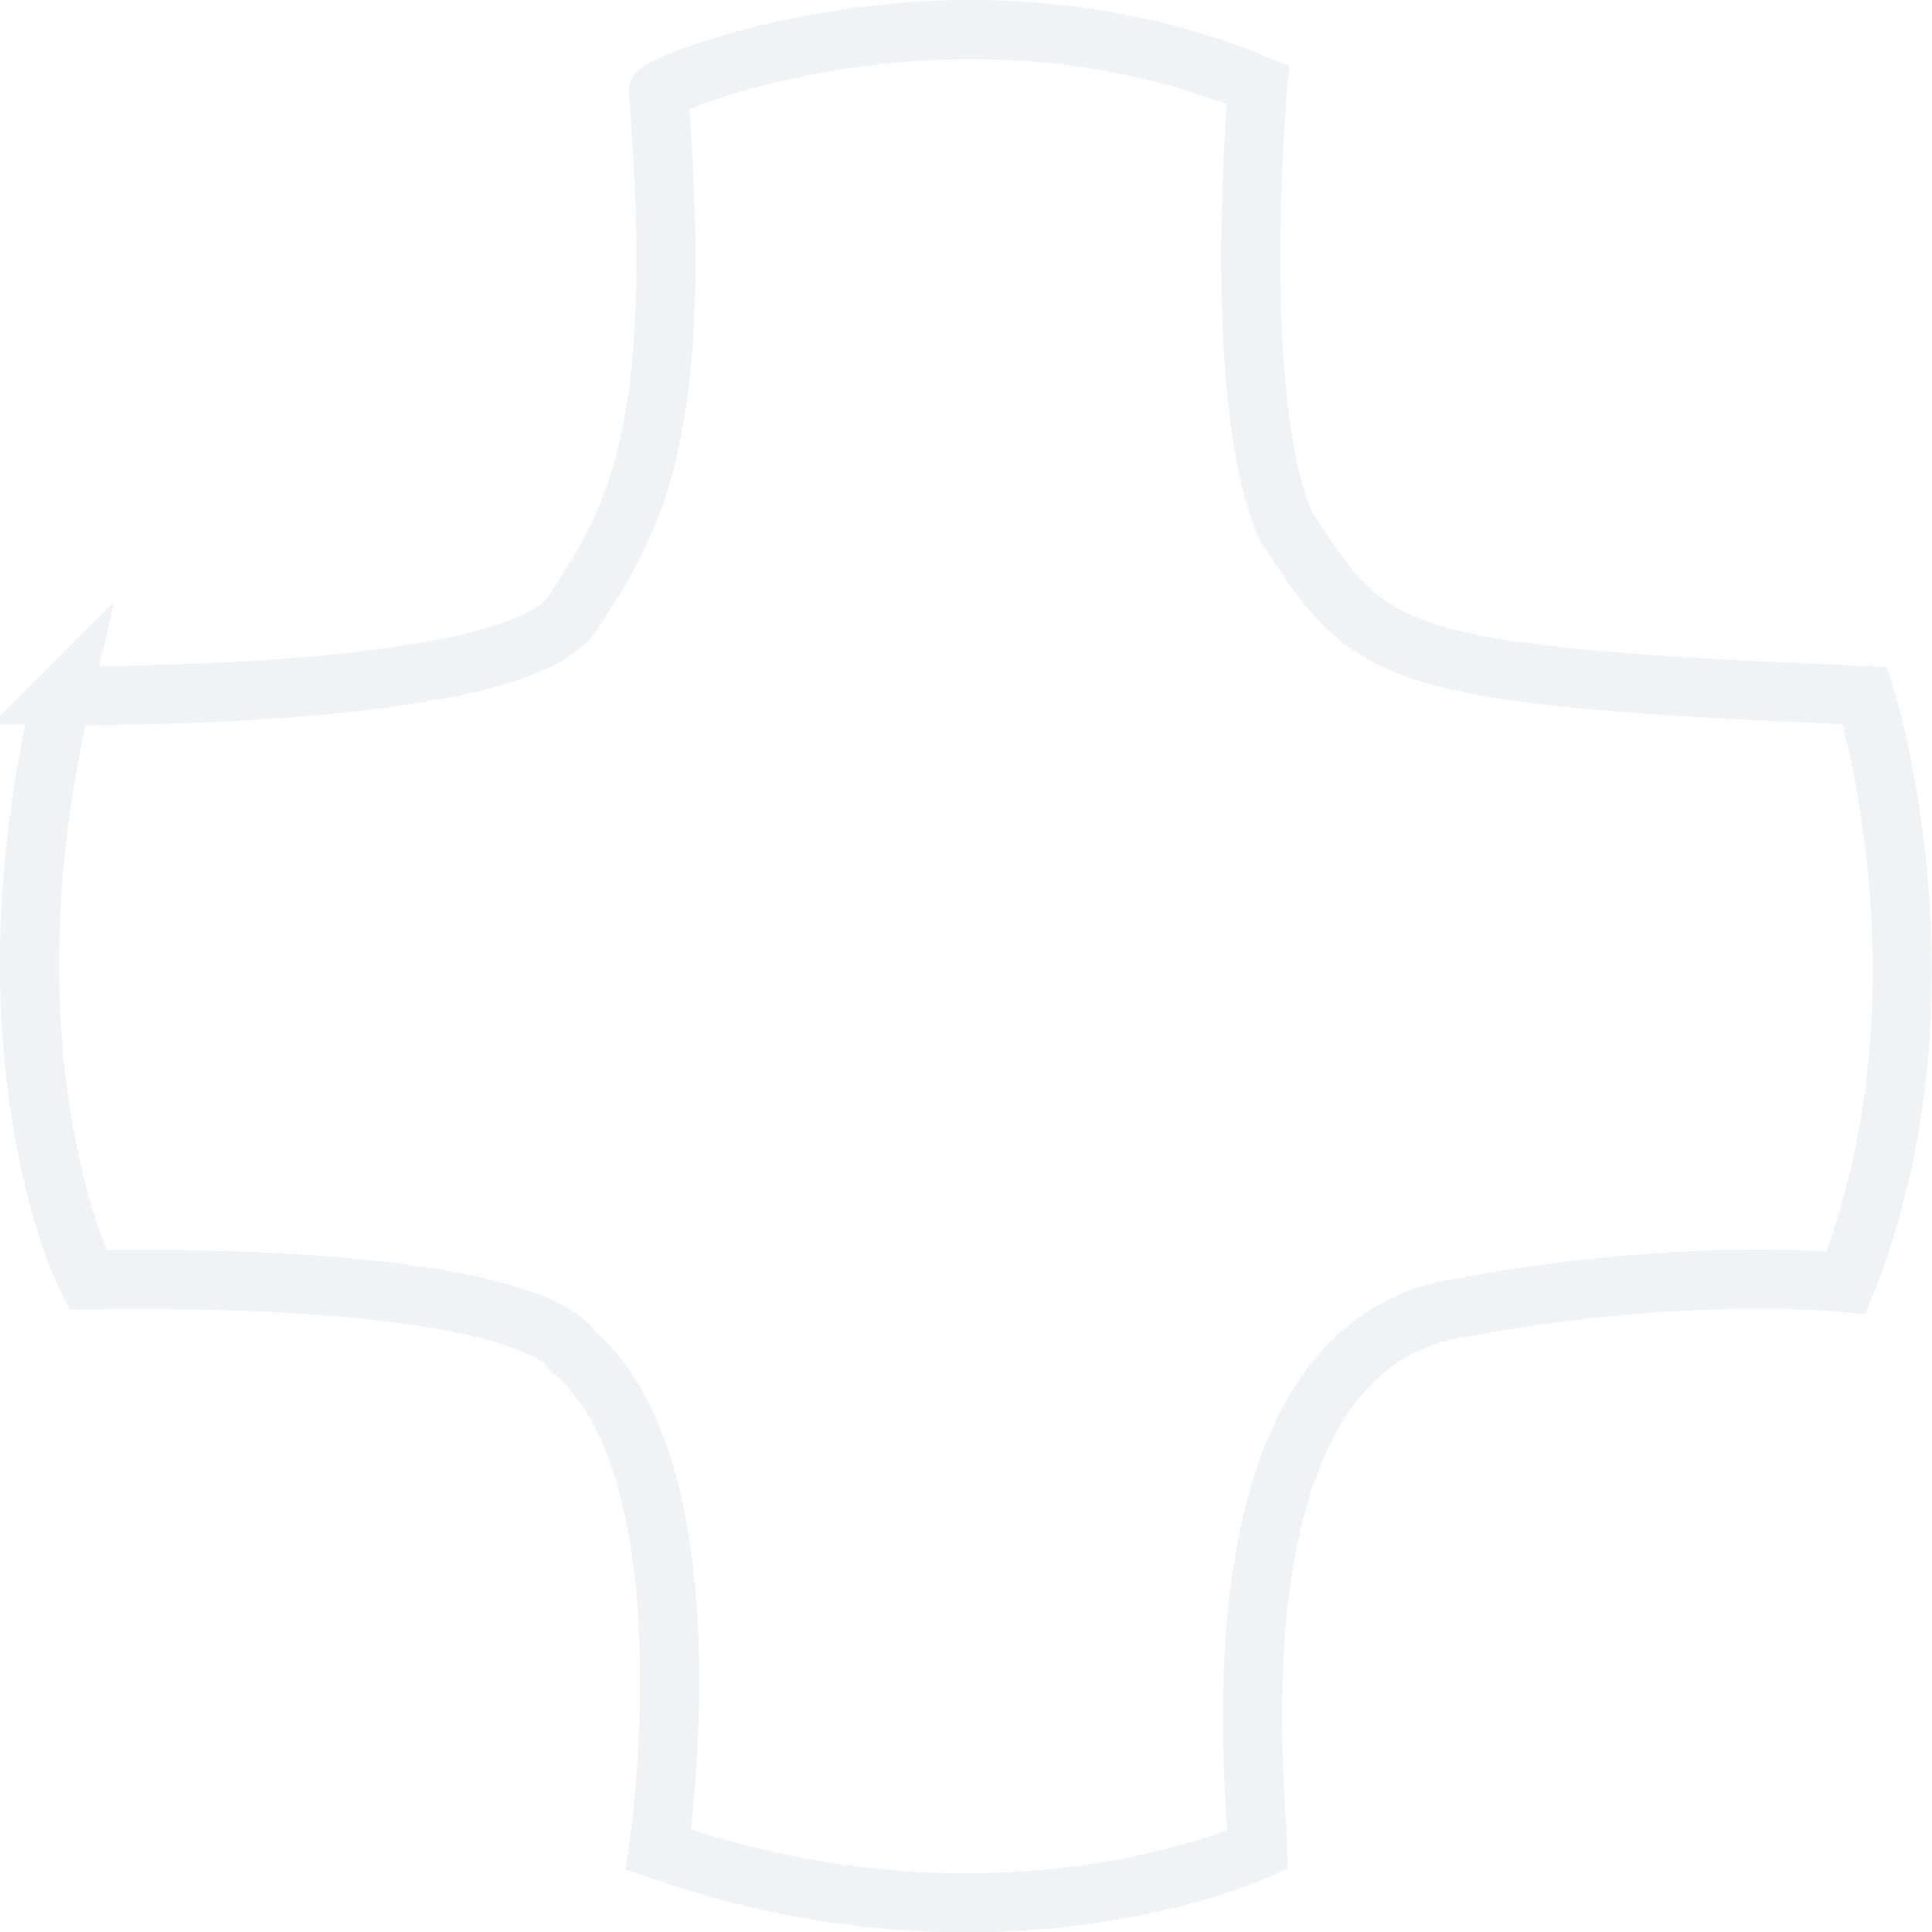 <svg xmlns="http://www.w3.org/2000/svg" width="100" height="100" viewBox="0 0 100.007 99.942"><g style="display:inline"><path d="M340.106 108.86s23.486.295 26.442-4.278c2.955-4.573 5.91-8.804 4.433-26.947-.317-.231 15.264-6.94 31.031-.378 0 0-1.478 16.262 1.478 22.9 4.433 6.637 4.825 7.67 29.945 8.703 0 0 4.938 15.488-.972 30.386 0 0-8.286-.885-20.107 1.327-13.3 2.213-10.344 25.814-10.344 28.026 0 0-13.3 6.195-31.031 0 0 0 2.955-19.618-4.433-25.813 0 0-1.478-3.983-25.121-3.688 0 0-5.754-11.358-1.321-30.238z" style="fill:none;fill-rule:evenodd;stroke:#dae3e8;stroke-width:3.058;stroke-linecap:butt;stroke-linejoin:miter;stroke-miterlimit:4;stroke-dasharray:none;stroke-opacity:.392" transform="translate(-336.9 -72.888)"/></g></svg>